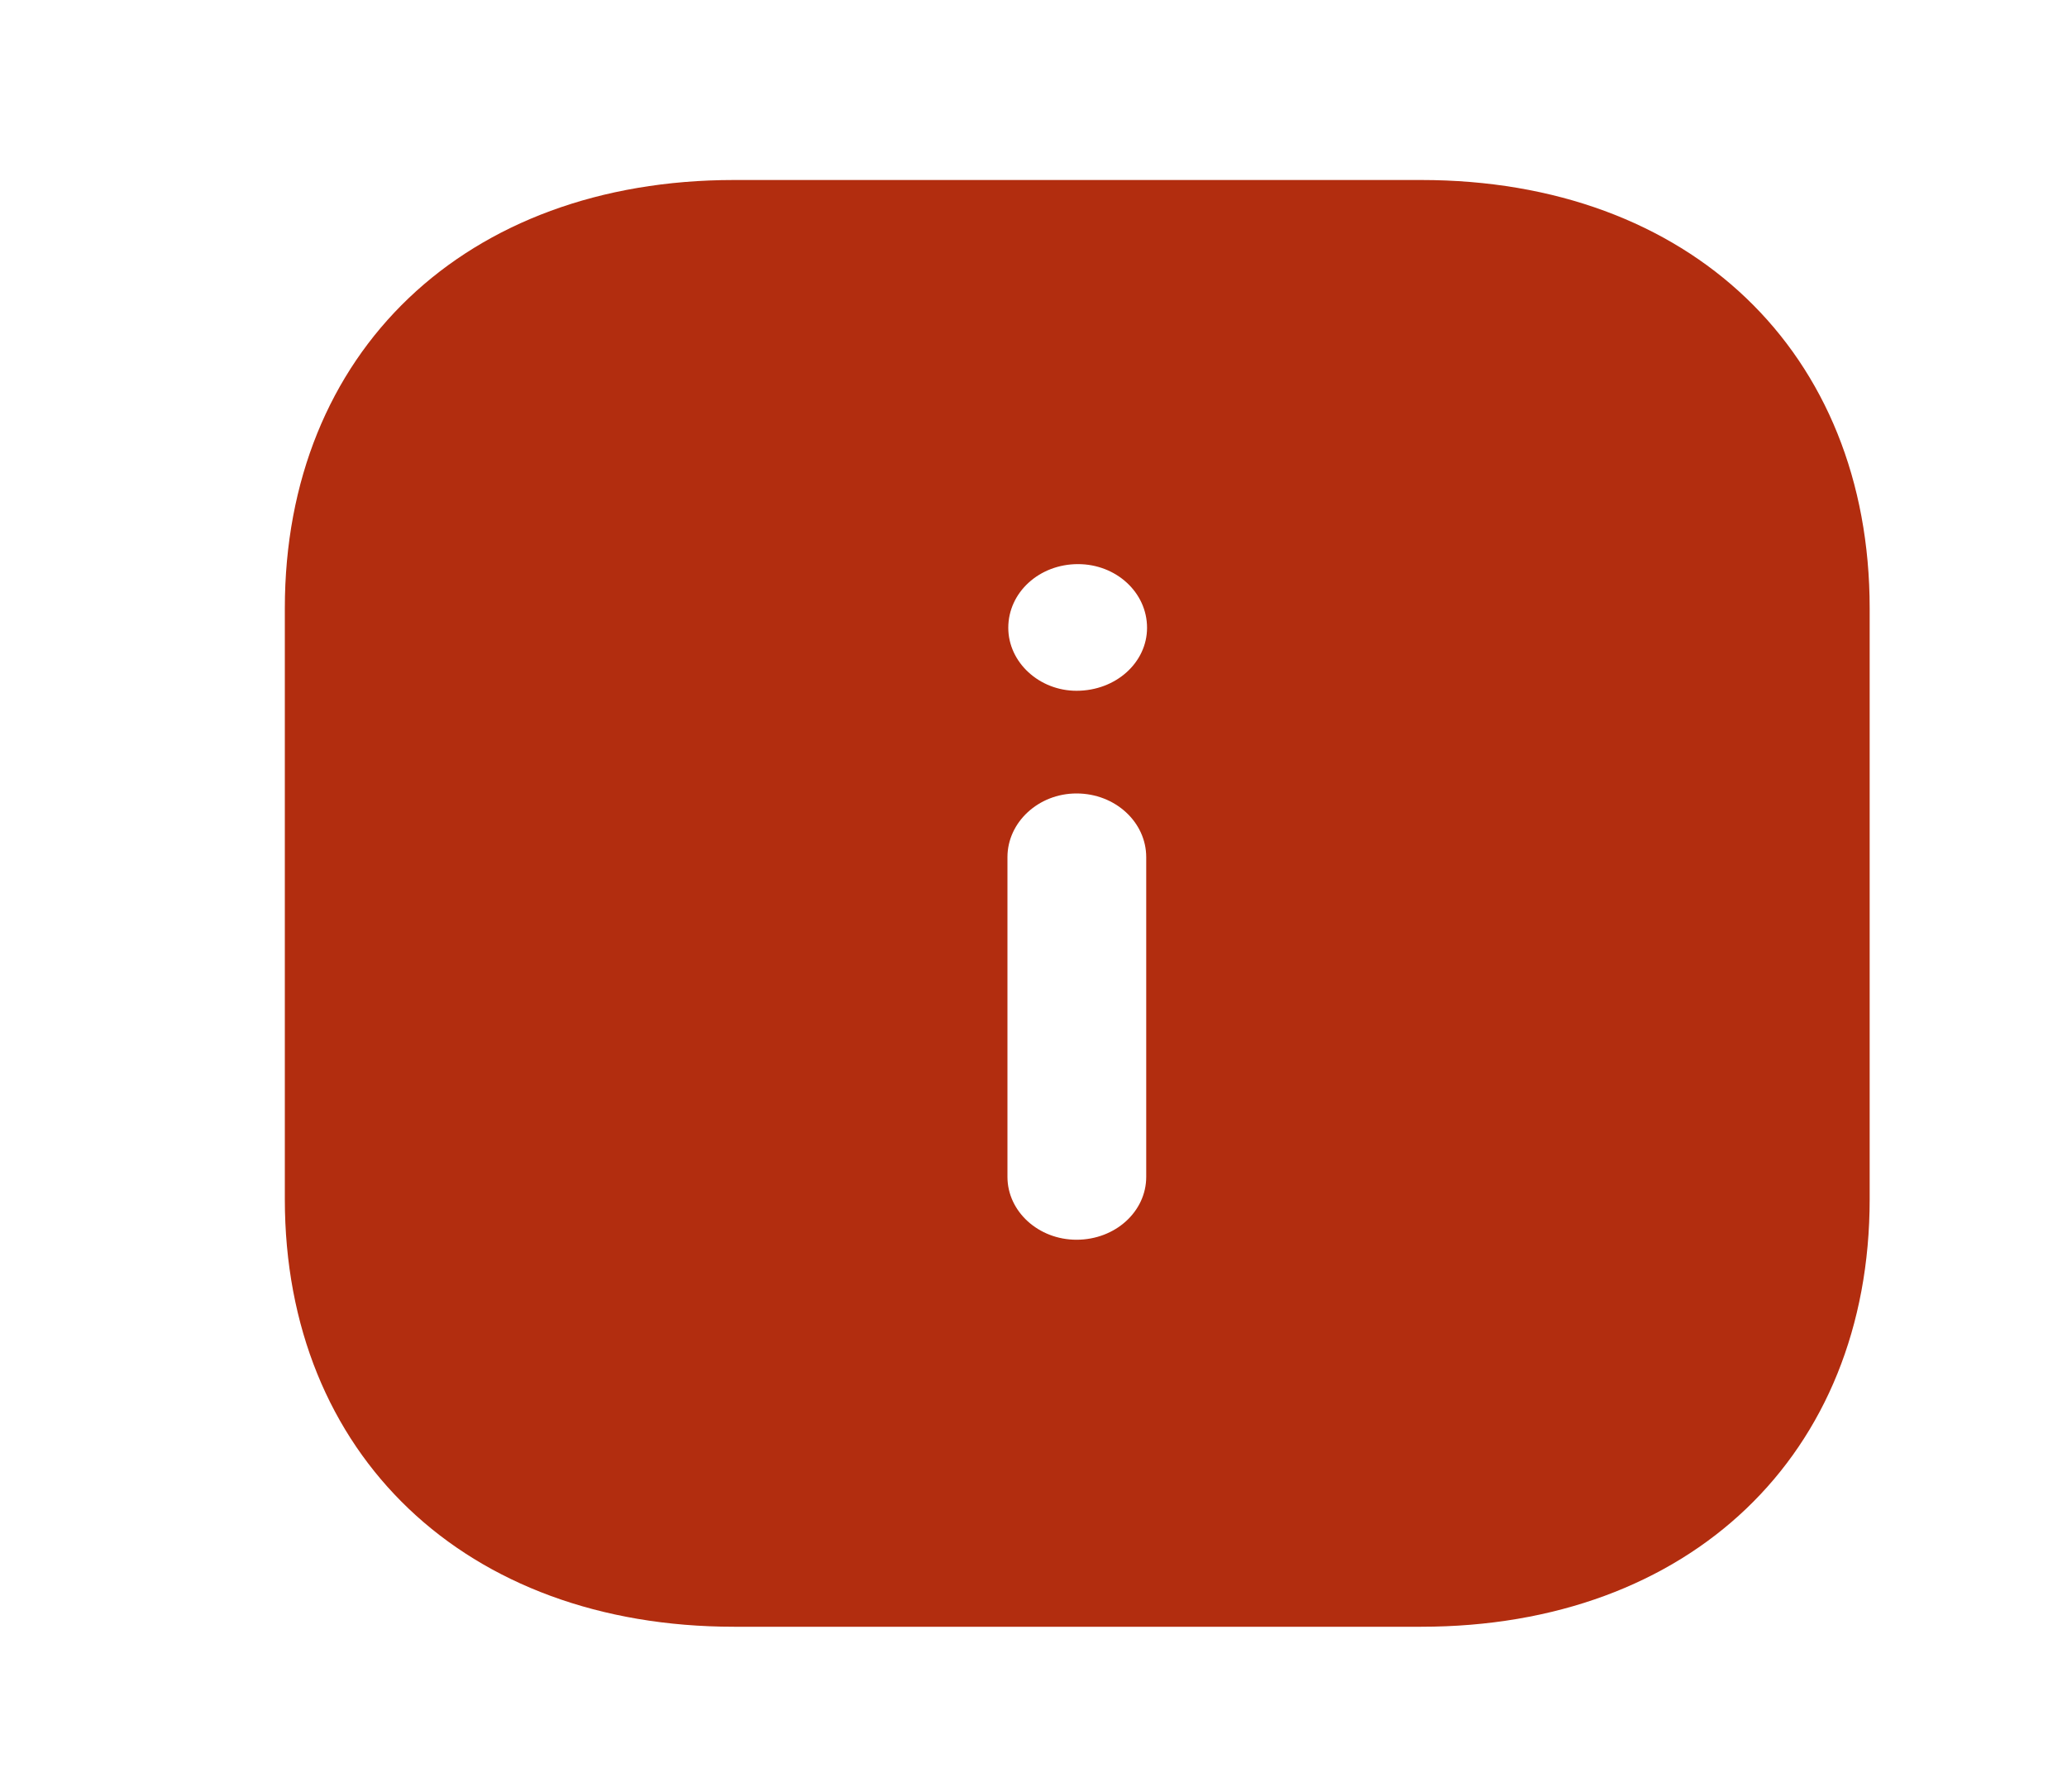 <svg width="15" height="13" viewBox="0 0 15 13" fill="none" xmlns="http://www.w3.org/2000/svg">
<path fill-rule="evenodd" clip-rule="evenodd" d="M5.327 1.306H10.313C12.263 1.306 13.568 2.555 13.568 4.413V8.701C13.568 10.554 12.263 11.803 10.313 11.803H5.327C3.378 11.803 2.067 10.554 2.067 8.701V4.413C2.067 2.555 3.378 1.306 5.327 1.306ZM7.812 5.012C7.542 5.012 7.317 4.806 7.317 4.555C7.317 4.298 7.542 4.093 7.823 4.093C8.099 4.093 8.324 4.298 8.324 4.555C8.324 4.806 8.099 5.012 7.812 5.012ZM8.318 8.539C8.318 8.79 8.094 8.995 7.812 8.995C7.536 8.995 7.311 8.79 7.311 8.539V6.219C7.311 5.966 7.536 5.757 7.812 5.757C8.094 5.757 8.318 5.966 8.318 6.219V8.539Z" fill="#B22D0F"/>
</svg>

